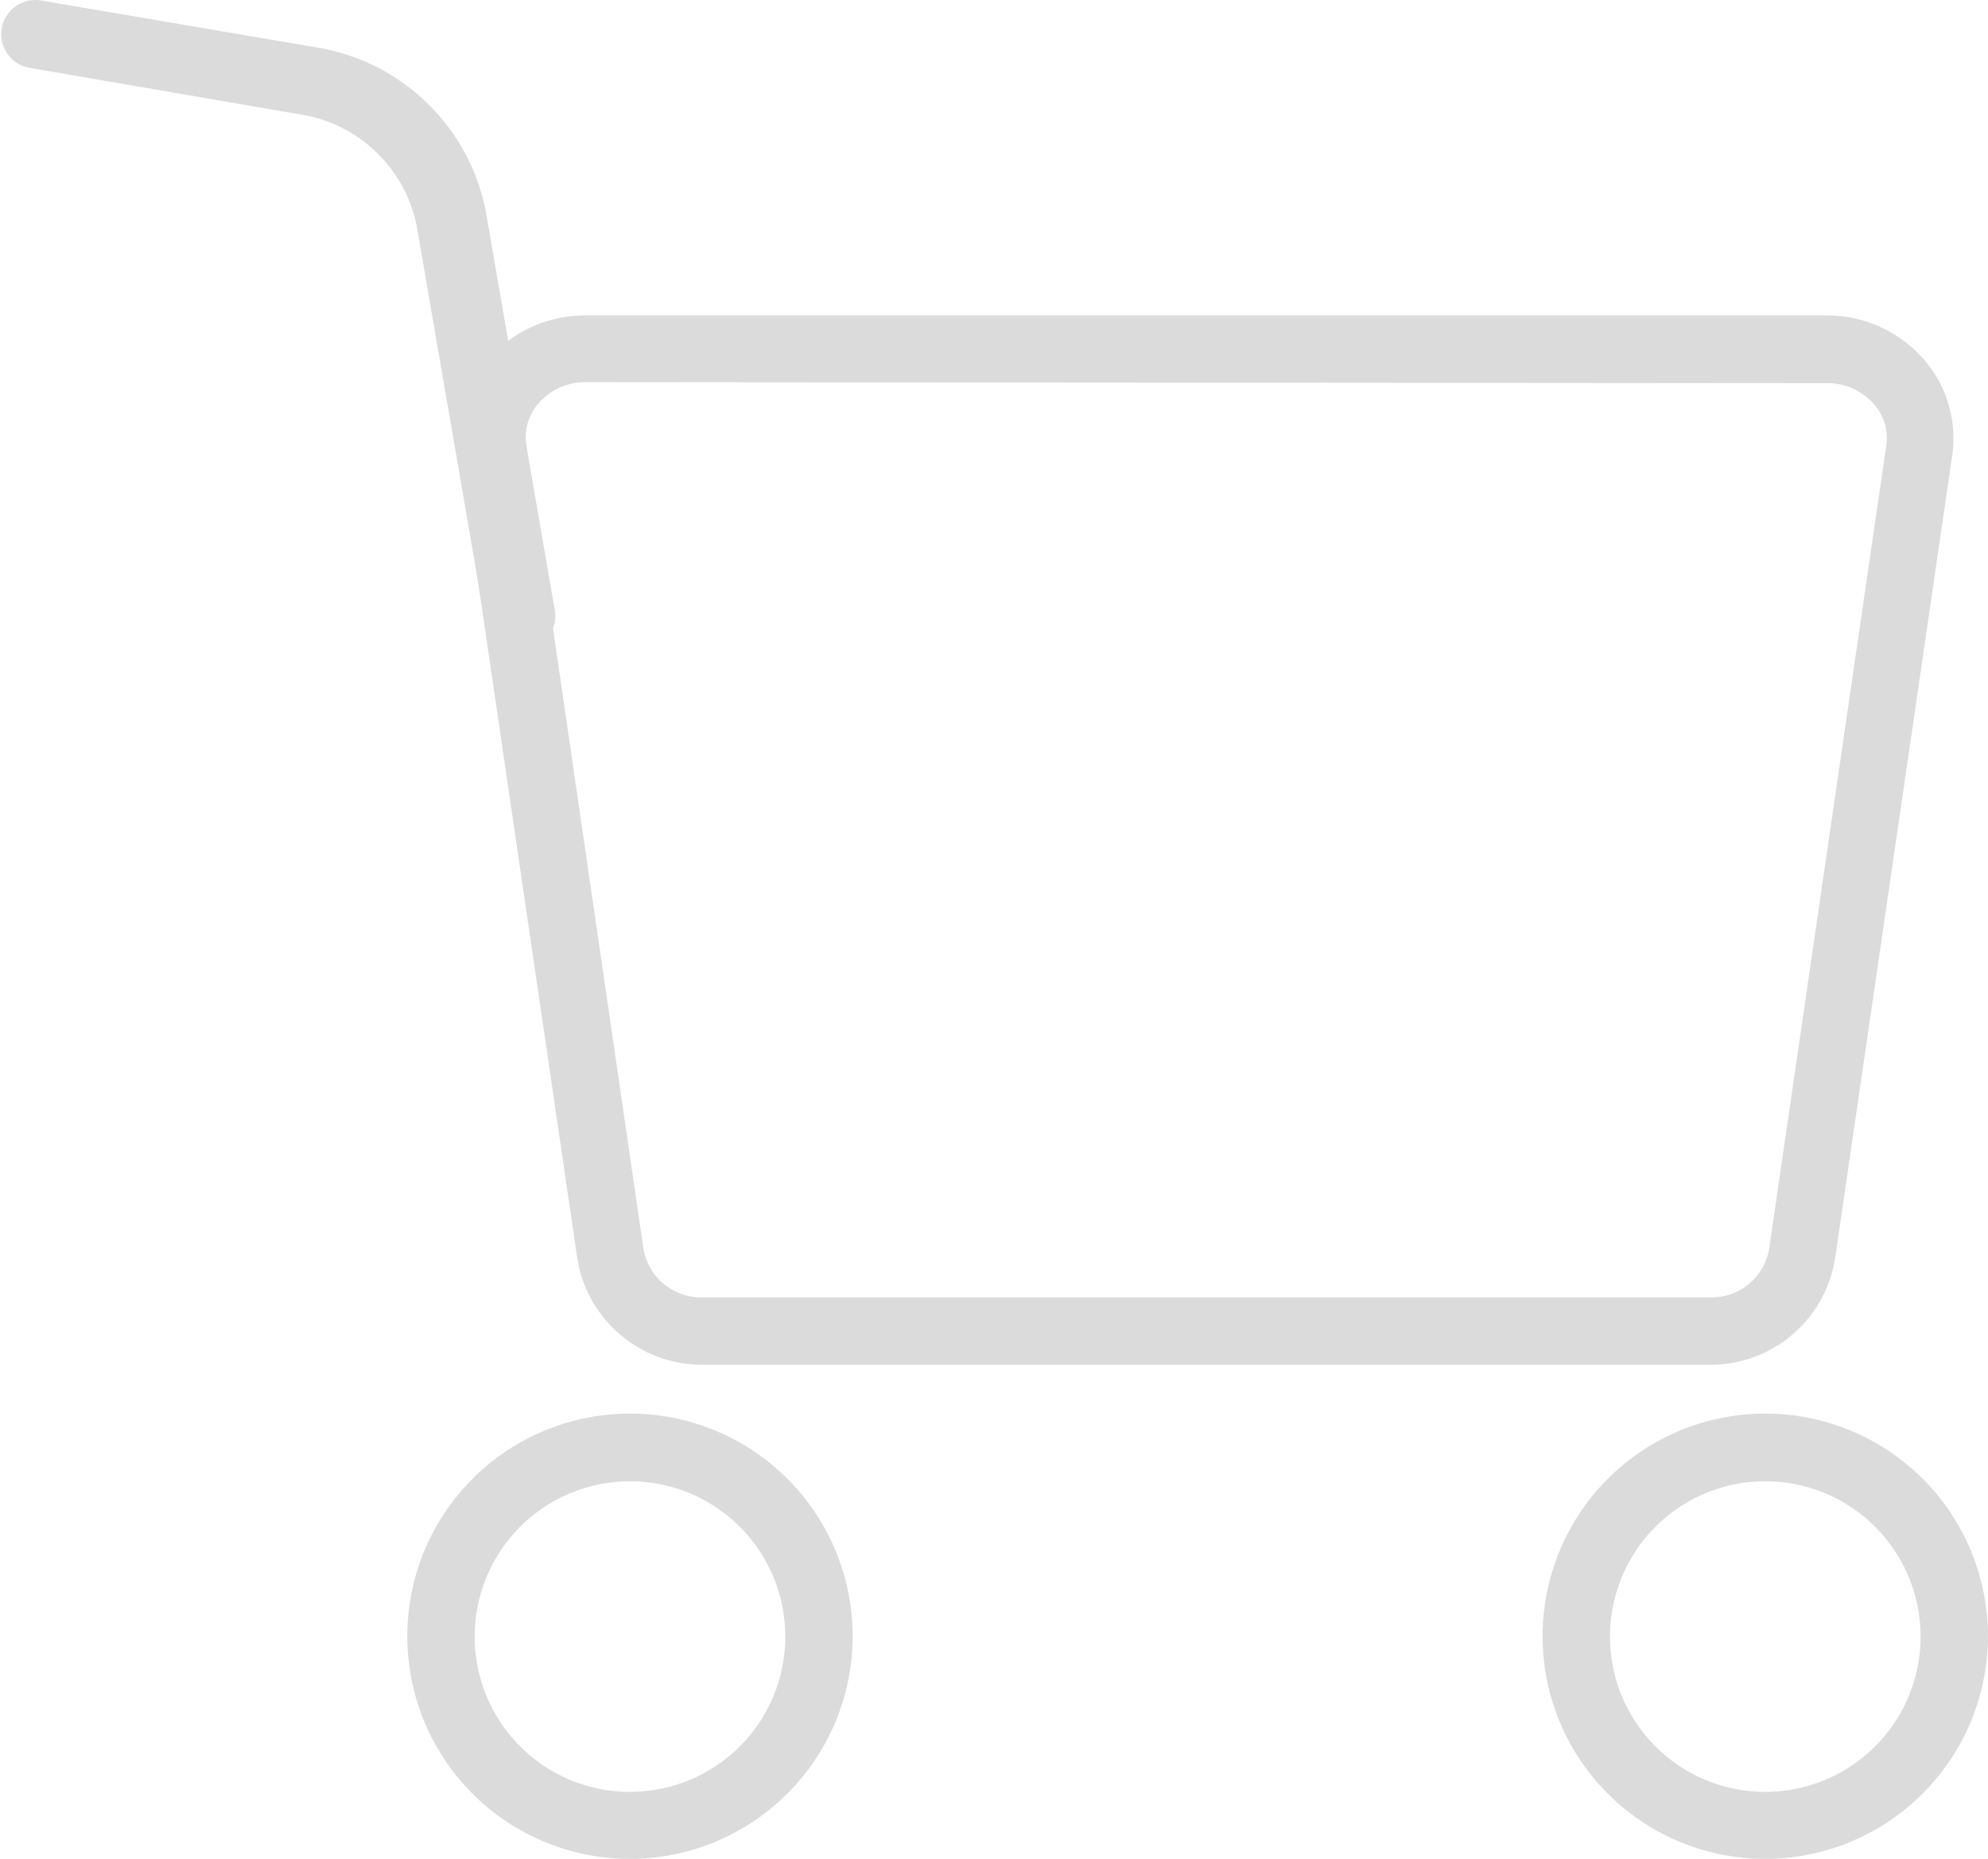 <?xml version="1.0" standalone="no"?><!DOCTYPE svg PUBLIC "-//W3C//DTD SVG 1.1//EN" "http://www.w3.org/Graphics/SVG/1.1/DTD/svg11.dtd"><svg class="icon" width="200px" height="187.03px" viewBox="0 0 1095 1024" version="1.1" xmlns="http://www.w3.org/2000/svg"><path fill="#dbdbdb" d="M941.528 751.784L387.448 751.784a69.585 69.585 0 0 1-69.399-58.08l-64.946-442.93a66.059 66.059 0 0 1 15.587-52.699 71.255 71.255 0 0 1 53.812-24.308l683.6 0a70.513 70.513 0 0 1 53.627 24.308 66.059 66.059 0 0 1 15.587 52.699l-64.575 442.744a69.399 69.399 0 0 1-69.214 58.266zM322.502 210.508a34.328 34.328 0 0 0-25.793 11.505 28.947 28.947 0 0 0-6.866 23.009l64.575 442.93a32.287 32.287 0 0 0 33.03 26.721l554.451 0a32.102 32.102 0 0 0 32.473-26.164l64.575-442.93a27.648 27.648 0 0 0-6.866-23.009 33.772 33.772 0 0 0-25.607-11.505zM972.331 1024a122.655 122.655 0 1 1 122.655-122.655 122.84 122.84 0 0 1-122.655 122.655z m0-208.012a85.543 85.543 0 1 0 85.543 85.357 85.543 85.543 0 0 0-85.543-85.357zM347.181 1024a122.655 122.655 0 1 1 122.469-122.655 122.84 122.84 0 0 1-122.469 122.655z m0-208.012a85.543 85.543 0 1 0 85.357 85.357 85.543 85.543 0 0 0-85.357-85.357z"  /><path fill="#dbdbdb" d="M284.648 358.399a18.556 18.556 0 0 1-17.443-15.401l-37.112-215.249a77.564 77.564 0 0 0-63.832-64.575L16.329 37.381a18.816 18.816 0 1 1 6.309-37.112l151.416 25.793a113.562 113.562 0 0 1 94.45 95.749l37.112 214.507a18.556 18.556 0 0 1-15.216 21.339 13.731 13.731 0 0 1-5.752 0.742z"  /></svg>